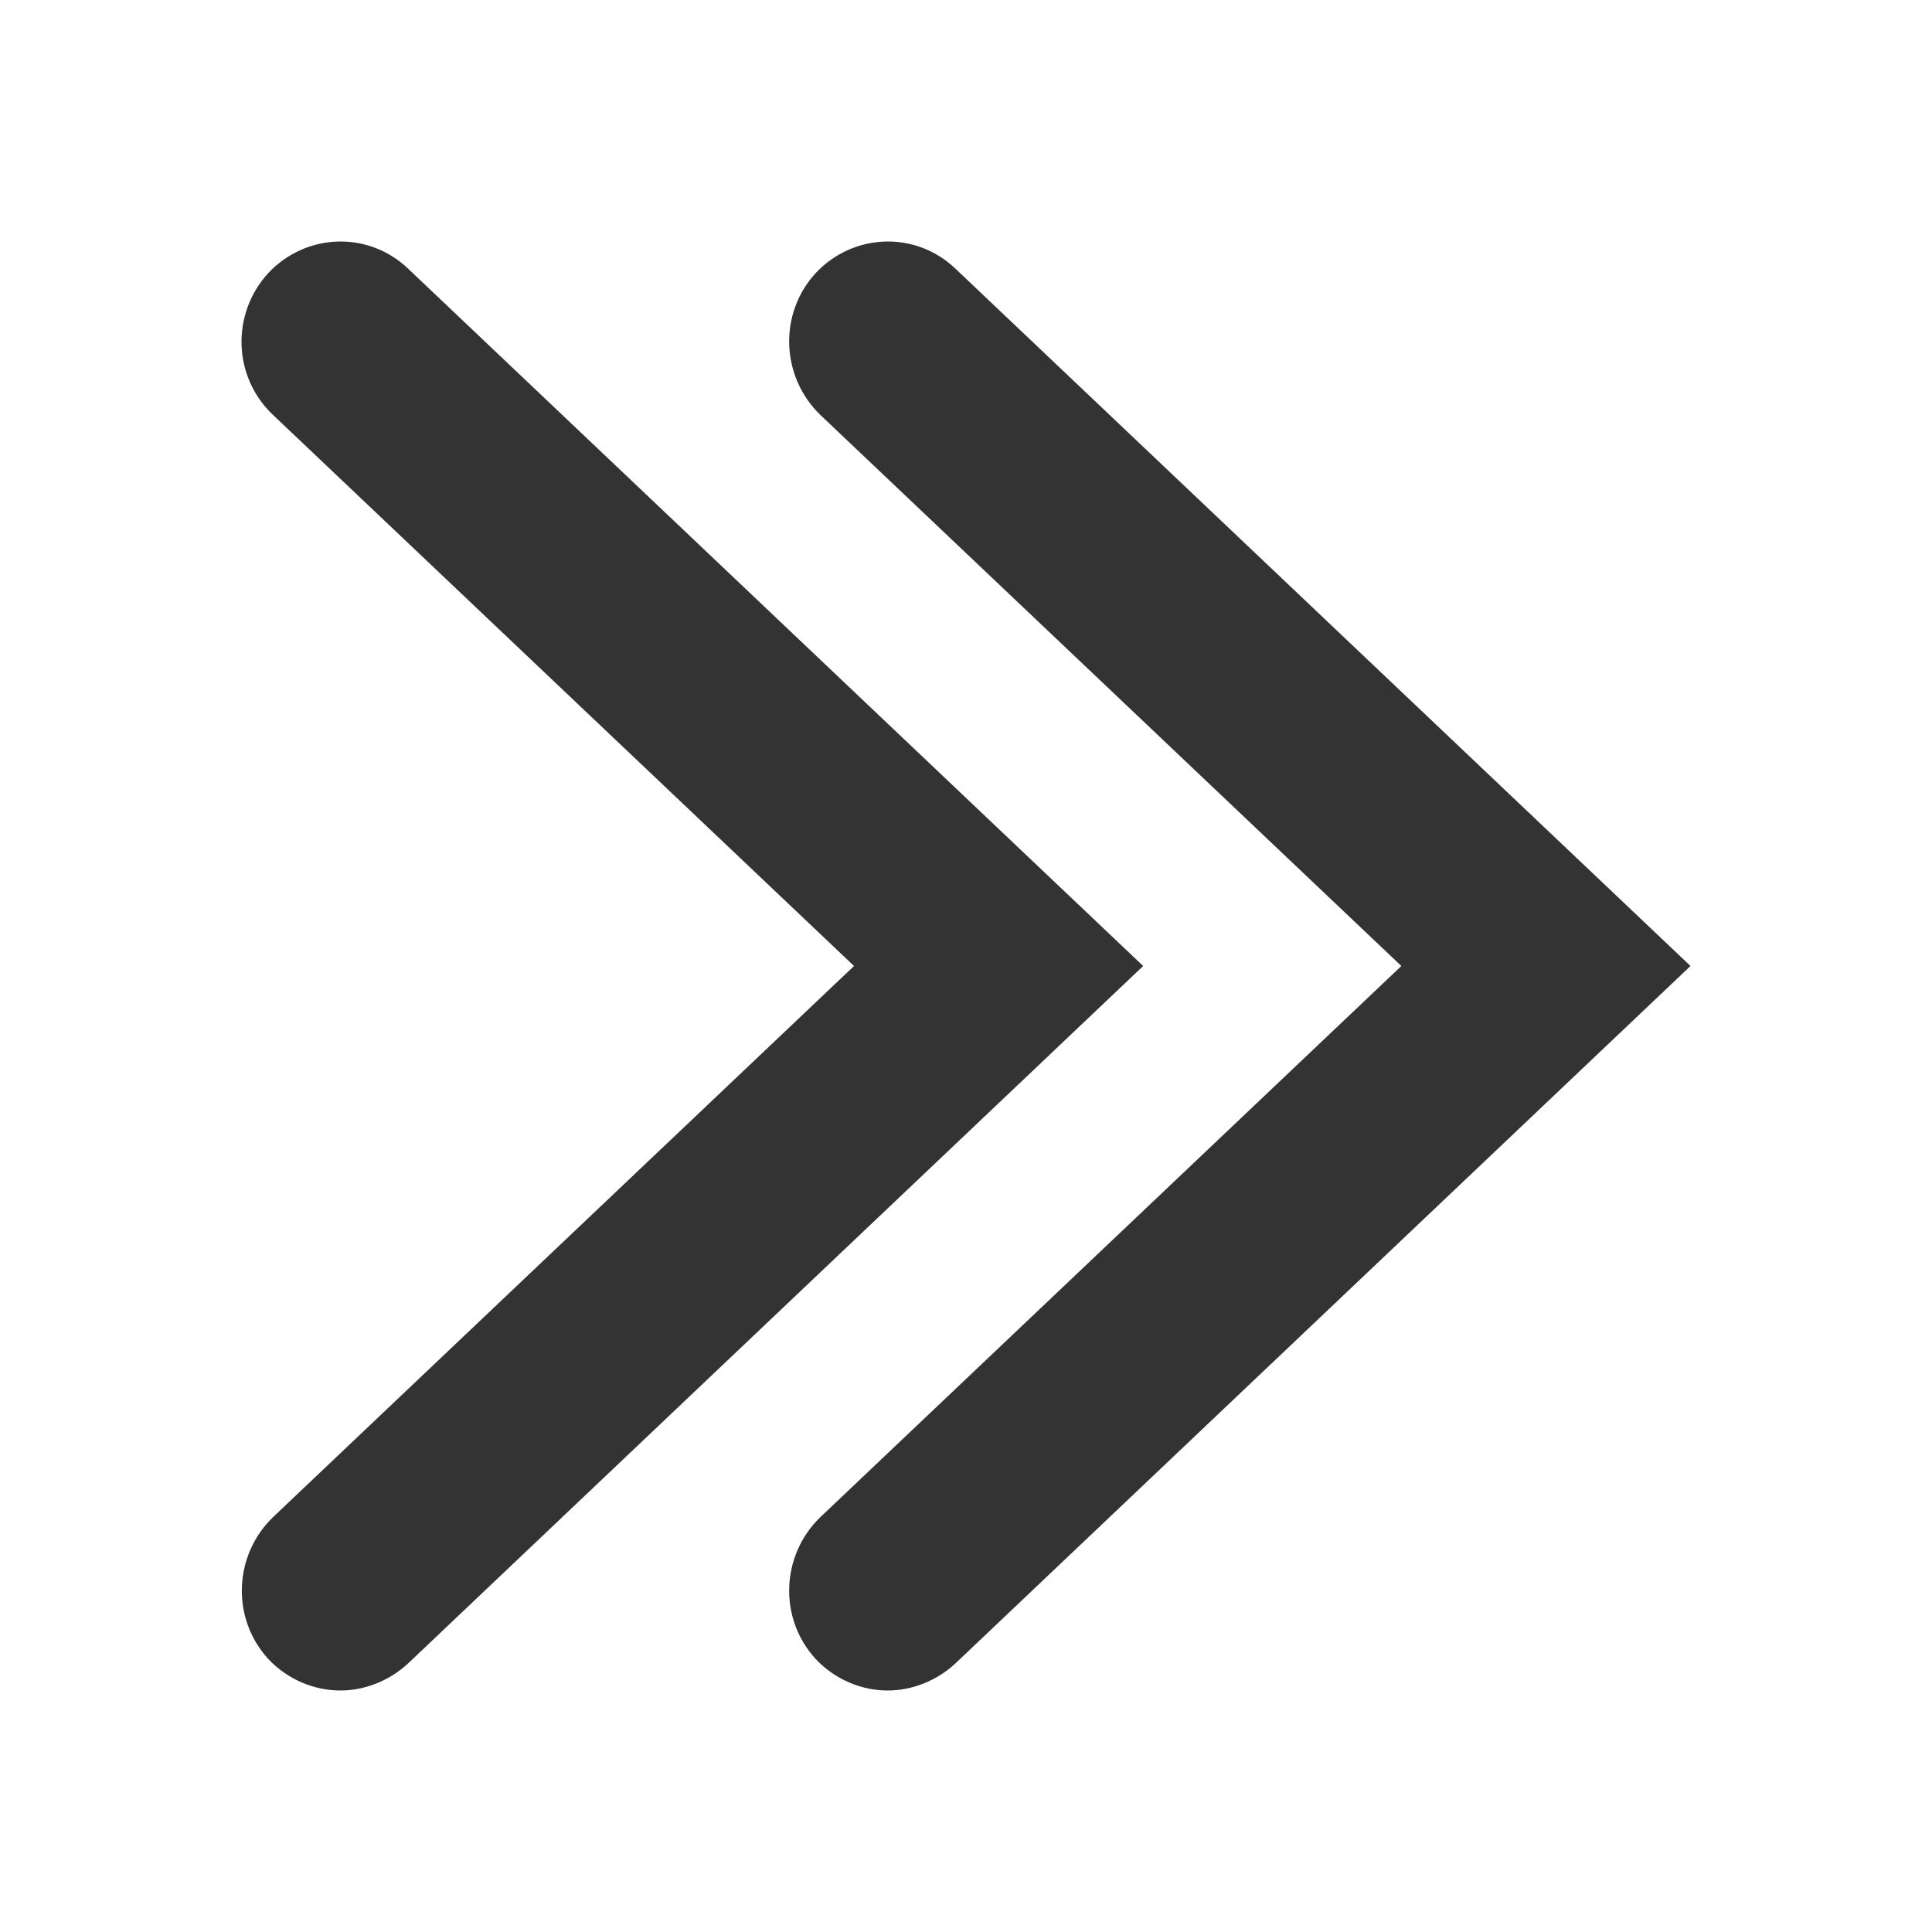 <svg width="24" height="24" viewBox="0 0 24 24" fill="none" xmlns="http://www.w3.org/2000/svg">
<path d="M11.028 21C10.699 21 10.371 20.862 10.133 20.609C9.668 20.102 9.702 19.32 10.189 18.848L17.408 12L10.189 5.153C9.702 4.681 9.668 3.898 10.133 3.392C10.597 2.897 11.368 2.863 11.866 3.335L21 12L11.866 20.666C11.629 20.885 11.322 21 11.028 21Z" fill="#333333"/>
<path d="M4.229 21C3.9 21 3.571 20.862 3.333 20.609C2.869 20.102 2.903 19.32 3.39 18.848L10.609 12L3.39 5.153C2.892 4.681 2.869 3.898 3.333 3.392C3.798 2.897 4.569 2.863 5.067 3.335L14.201 12L5.067 20.666C4.829 20.885 4.523 21 4.229 21Z" fill="#333333"/>
</svg>

